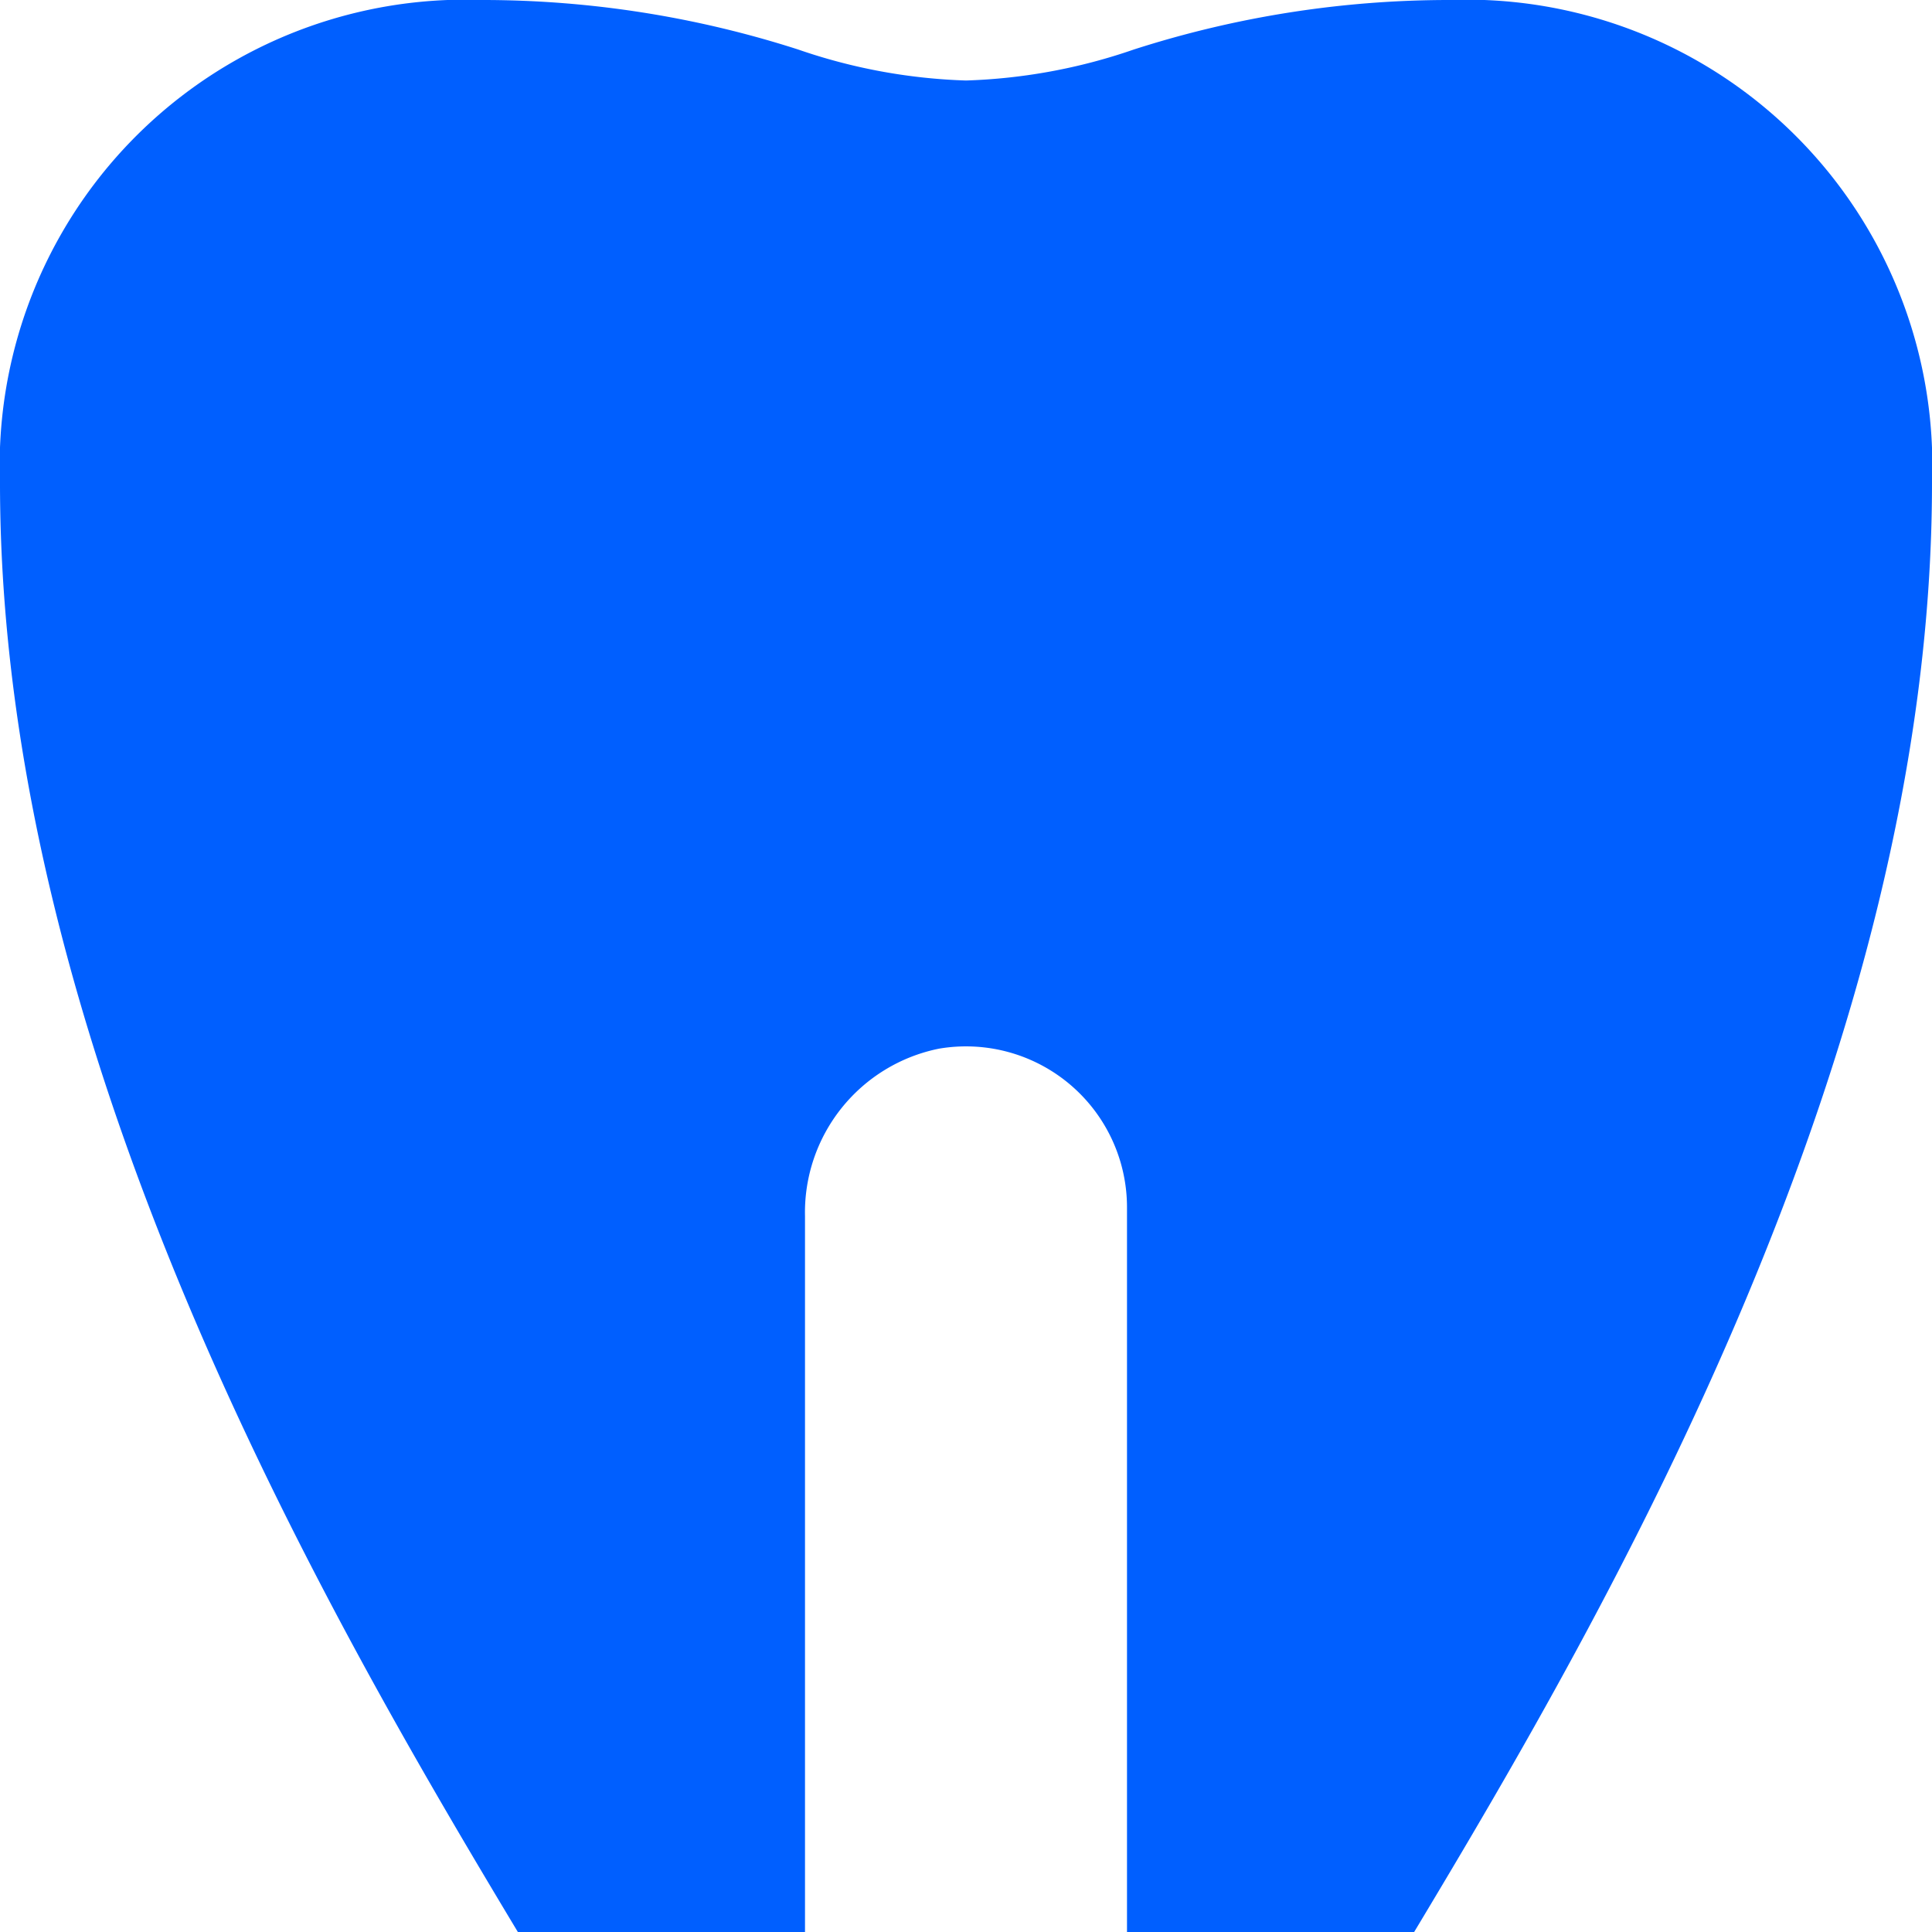 <svg id="Layer_1" data-name="Layer 1" xmlns="http://www.w3.org/2000/svg" viewBox="0 0 24 24"><defs><style>.cls-1{fill:#005fff;}</style></defs><path class="cls-1"  d="M18,0a12.792,12.792,0,0,0-3.915.615A7.037,7.037,0,0,1,12,1,7.037,7.037,0,0,1,9.915.615,12.8,12.8,0,0,0,6,0,5.785,5.785,0,0,0,0,6c0,7.061,4.029,14,6.433,18H10V15.107a2.075,2.075,0,0,1,1.664-2.08A2,2,0,0,1,14,15v9h3.567C19.972,20,24,13.06,24,6A5.785,5.785,0,0,0,18,0Z"/></svg>